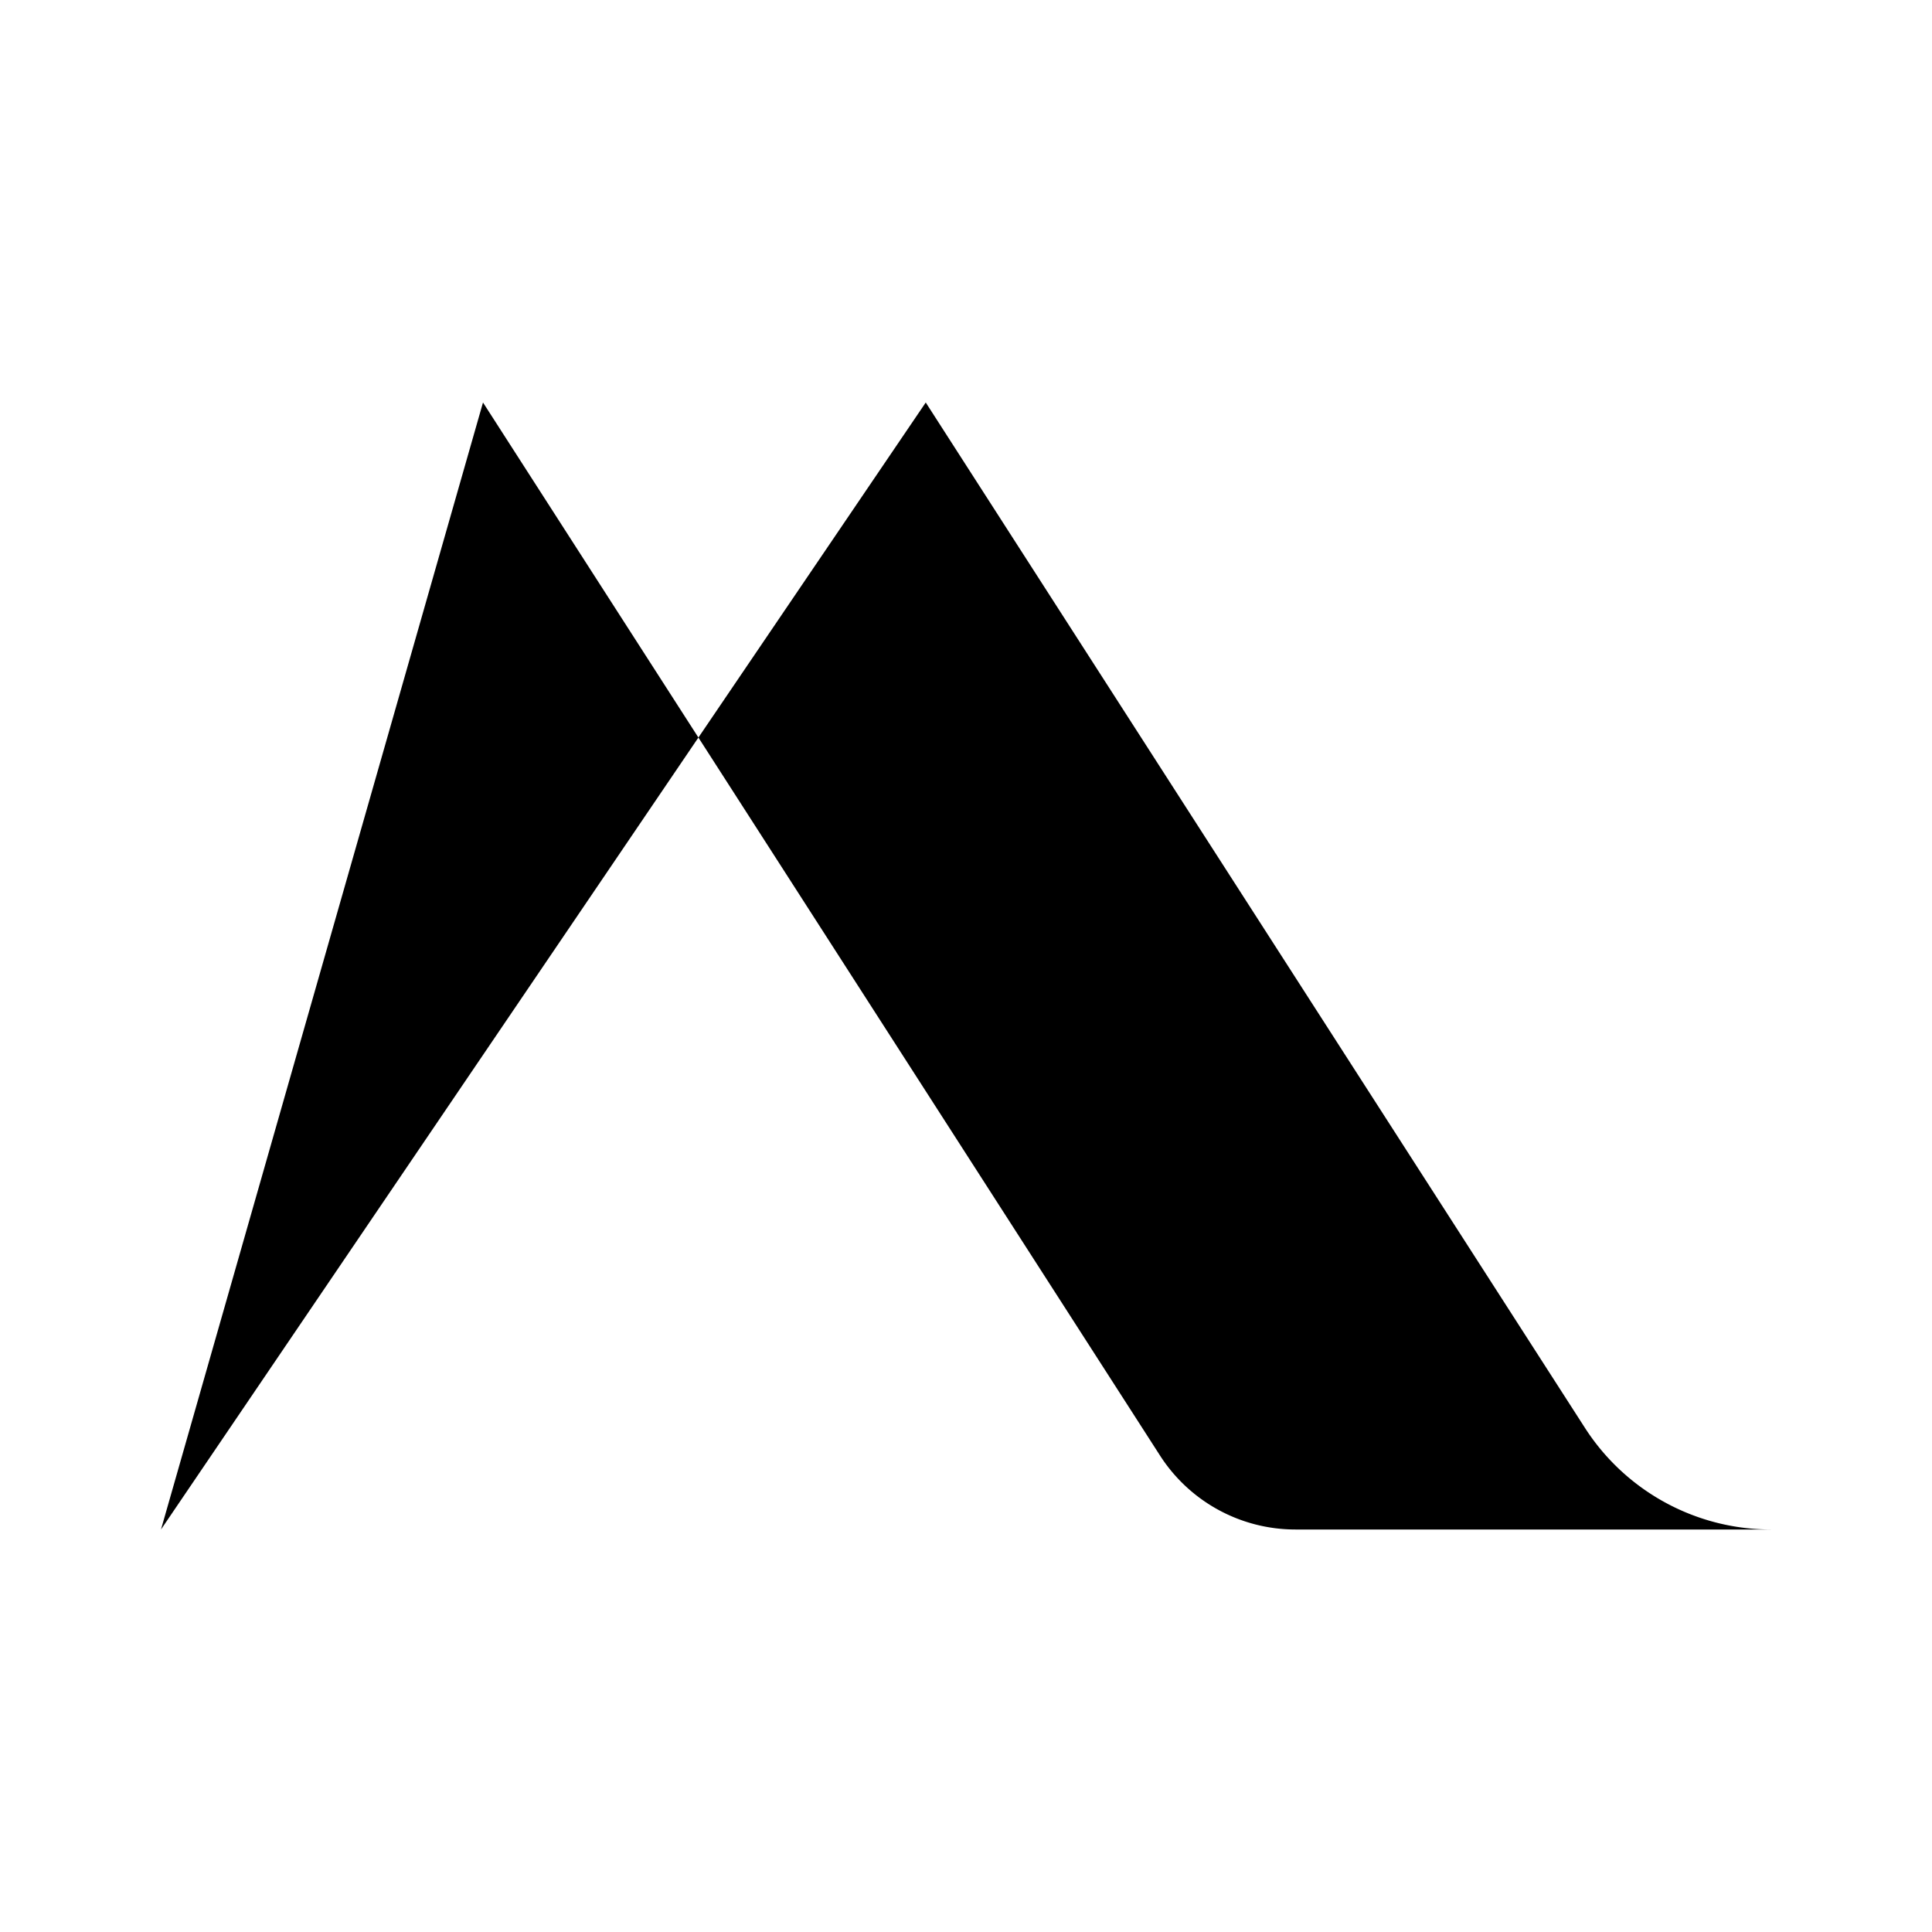 <svg xmlns="http://www.w3.org/2000/svg" viewBox="0 0 24 24"><path d="m7 19 2.5-8.5M4.5 11.5H9M3 15.5h4.5M2 19 6 5l8.41 13.081a2 2 0 0 0 1.682.919H22a2.75 2.75 0 0 1-2.311-1.262L11.5 5M7.5 7h5"/></svg>